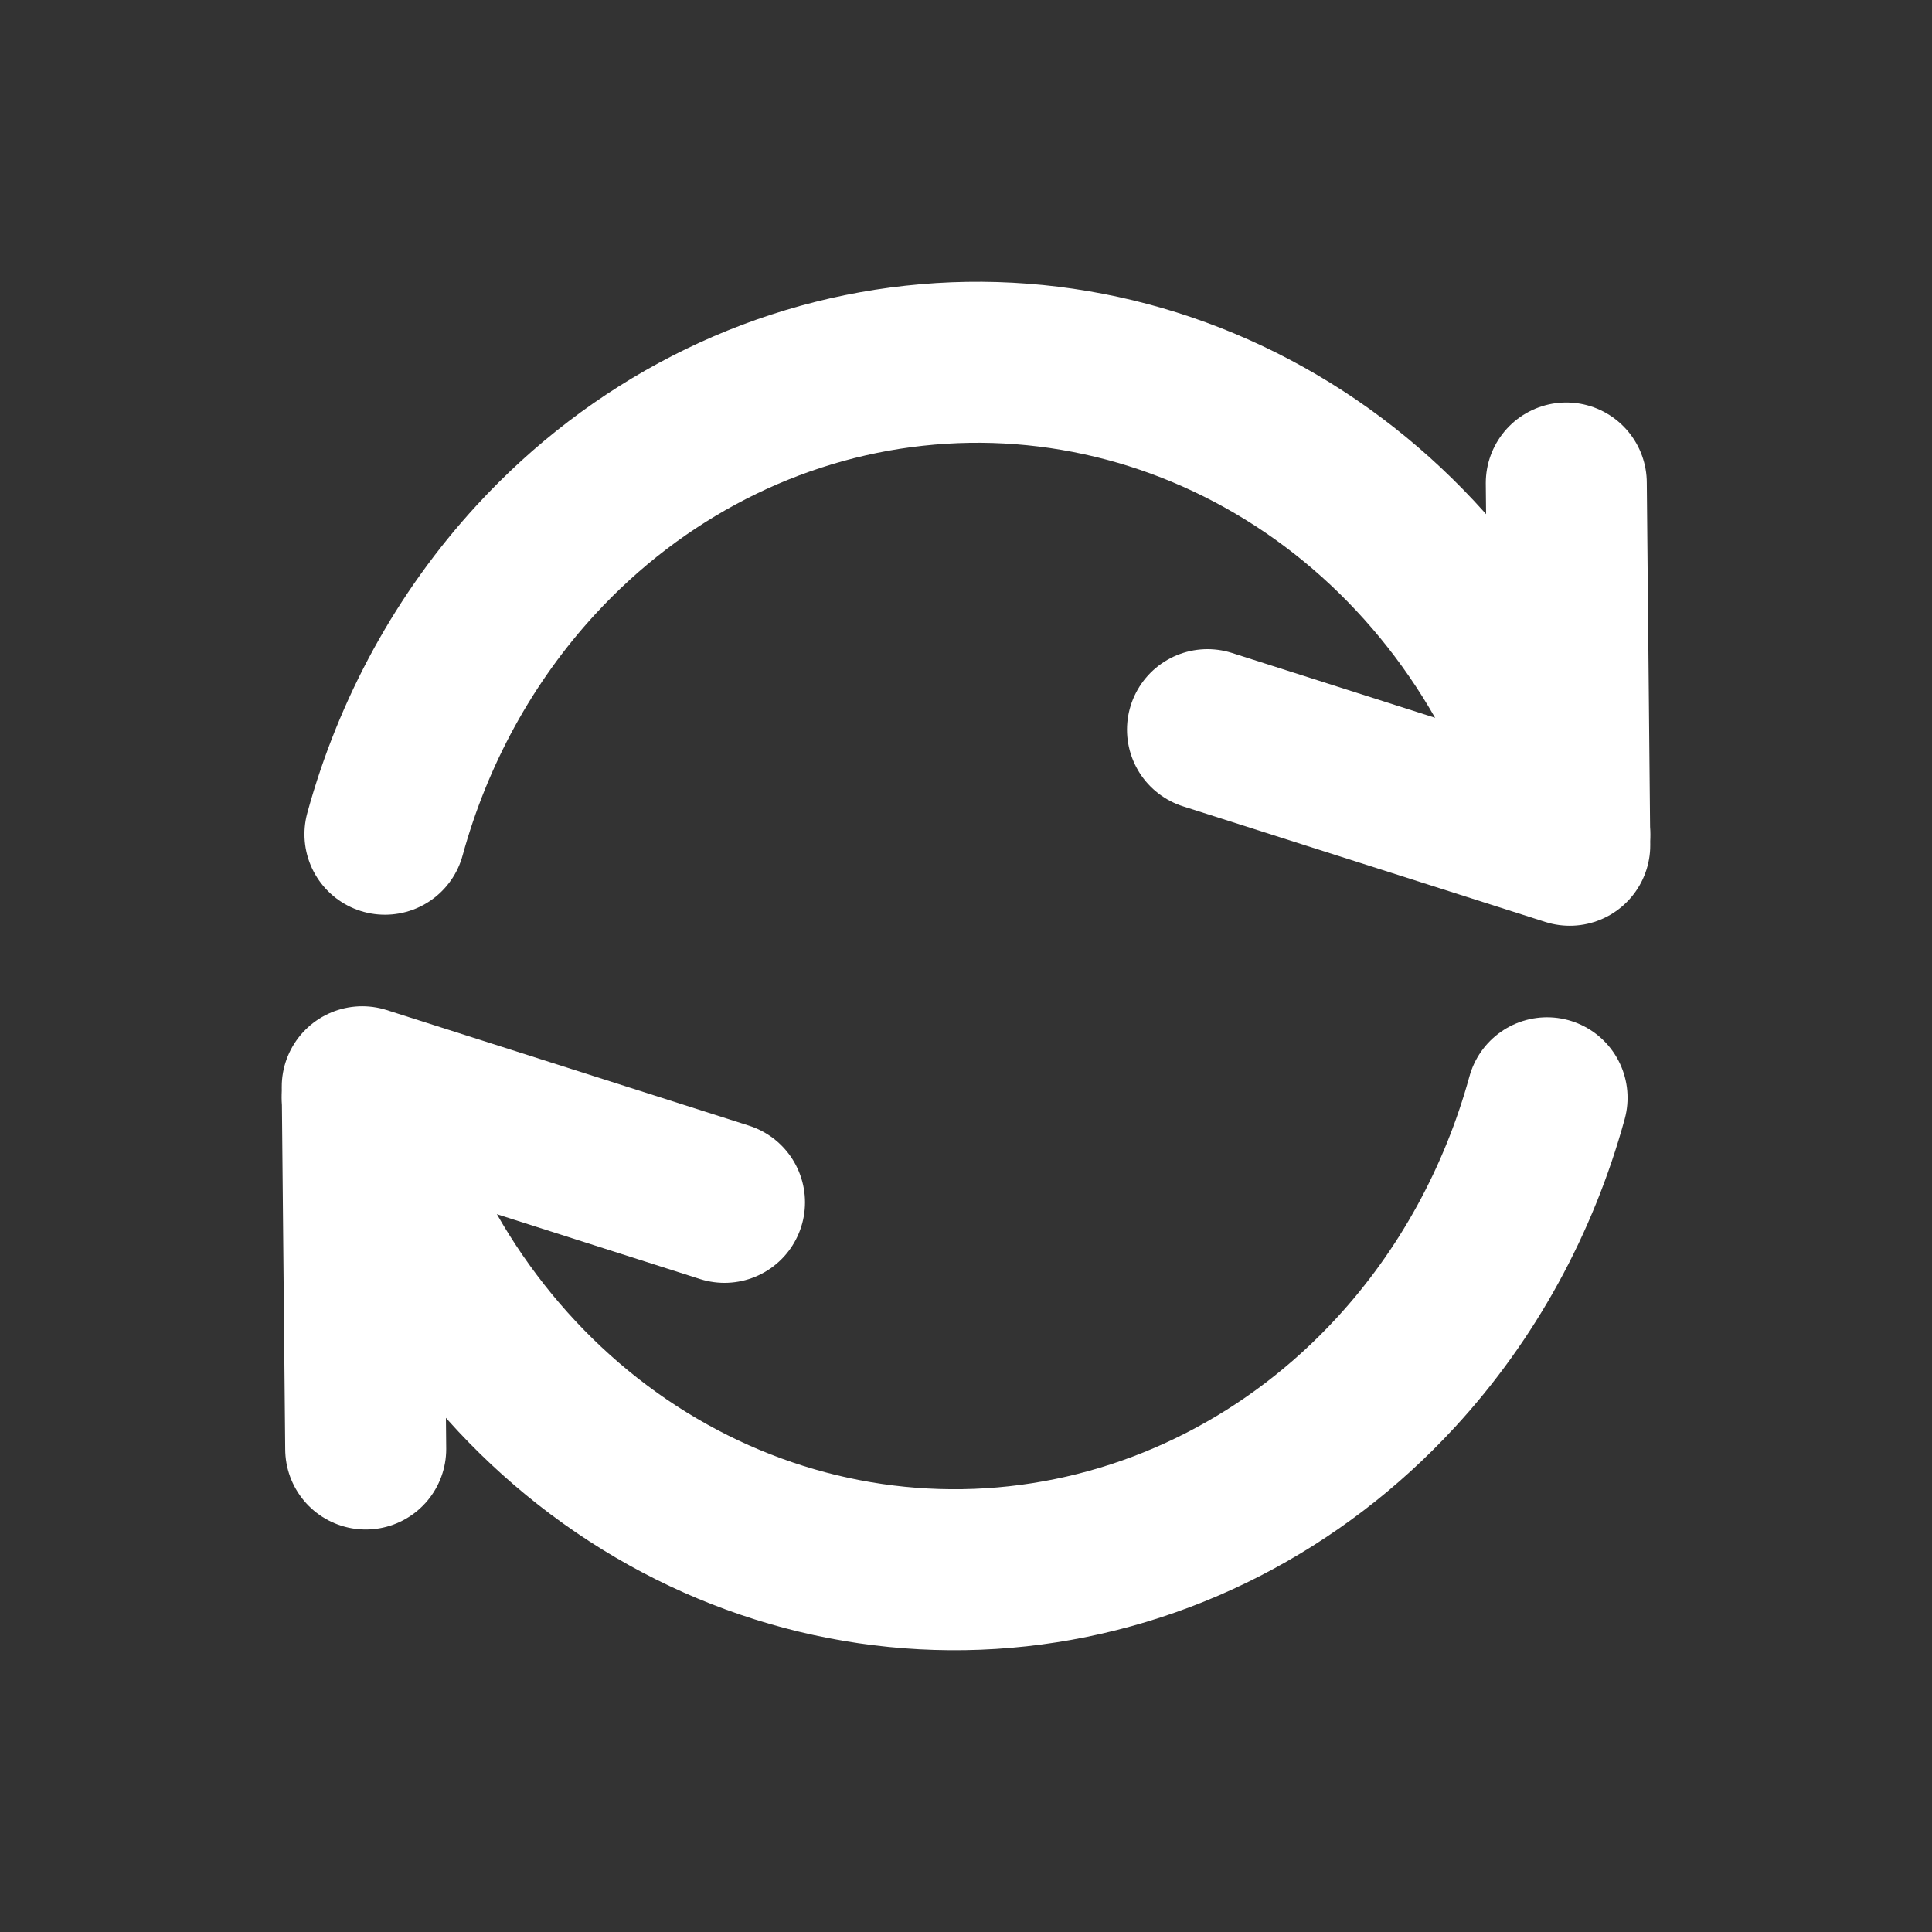<svg width="24" height="24" viewBox="0 0 24 24" fill="none" xmlns="http://www.w3.org/2000/svg">
<rect x="0" y="0" width="24" height="24" fill="#333333" stroke="none"/>
<path d="M19.457 6L19.5 10.5L15 9.064" stroke="#FFFFFF" stroke-width="2" stroke-linecap="round" stroke-linejoin="round"/>
<path d="M19.5 10.363C18.998 8.534 17.908 6.951 16.421 5.887C14.933 4.824 13.141 4.348 11.358 4.543C9.574 4.737 7.911 5.59 6.658 6.953C5.773 7.915 5.132 9.088 4.782 10.363" stroke="#FFFFFF" stroke-width="2" stroke-linecap="round" stroke-linejoin="round"/>
<path d="M4.543 18L4.5 13.5L9 14.936" stroke="#FFFFFF" stroke-width="2" stroke-linecap="round" stroke-linejoin="round"/>
<path d="M4.5 13.637C5.002 15.465 6.091 17.049 7.579 18.113C9.067 19.176 10.858 19.652 12.642 19.457C14.426 19.262 16.089 18.41 17.342 17.047C18.227 16.085 18.868 14.912 19.218 13.637" stroke="#FFFFFF" stroke-width="2" stroke-linecap="round" stroke-linejoin="round"/>
</svg>
